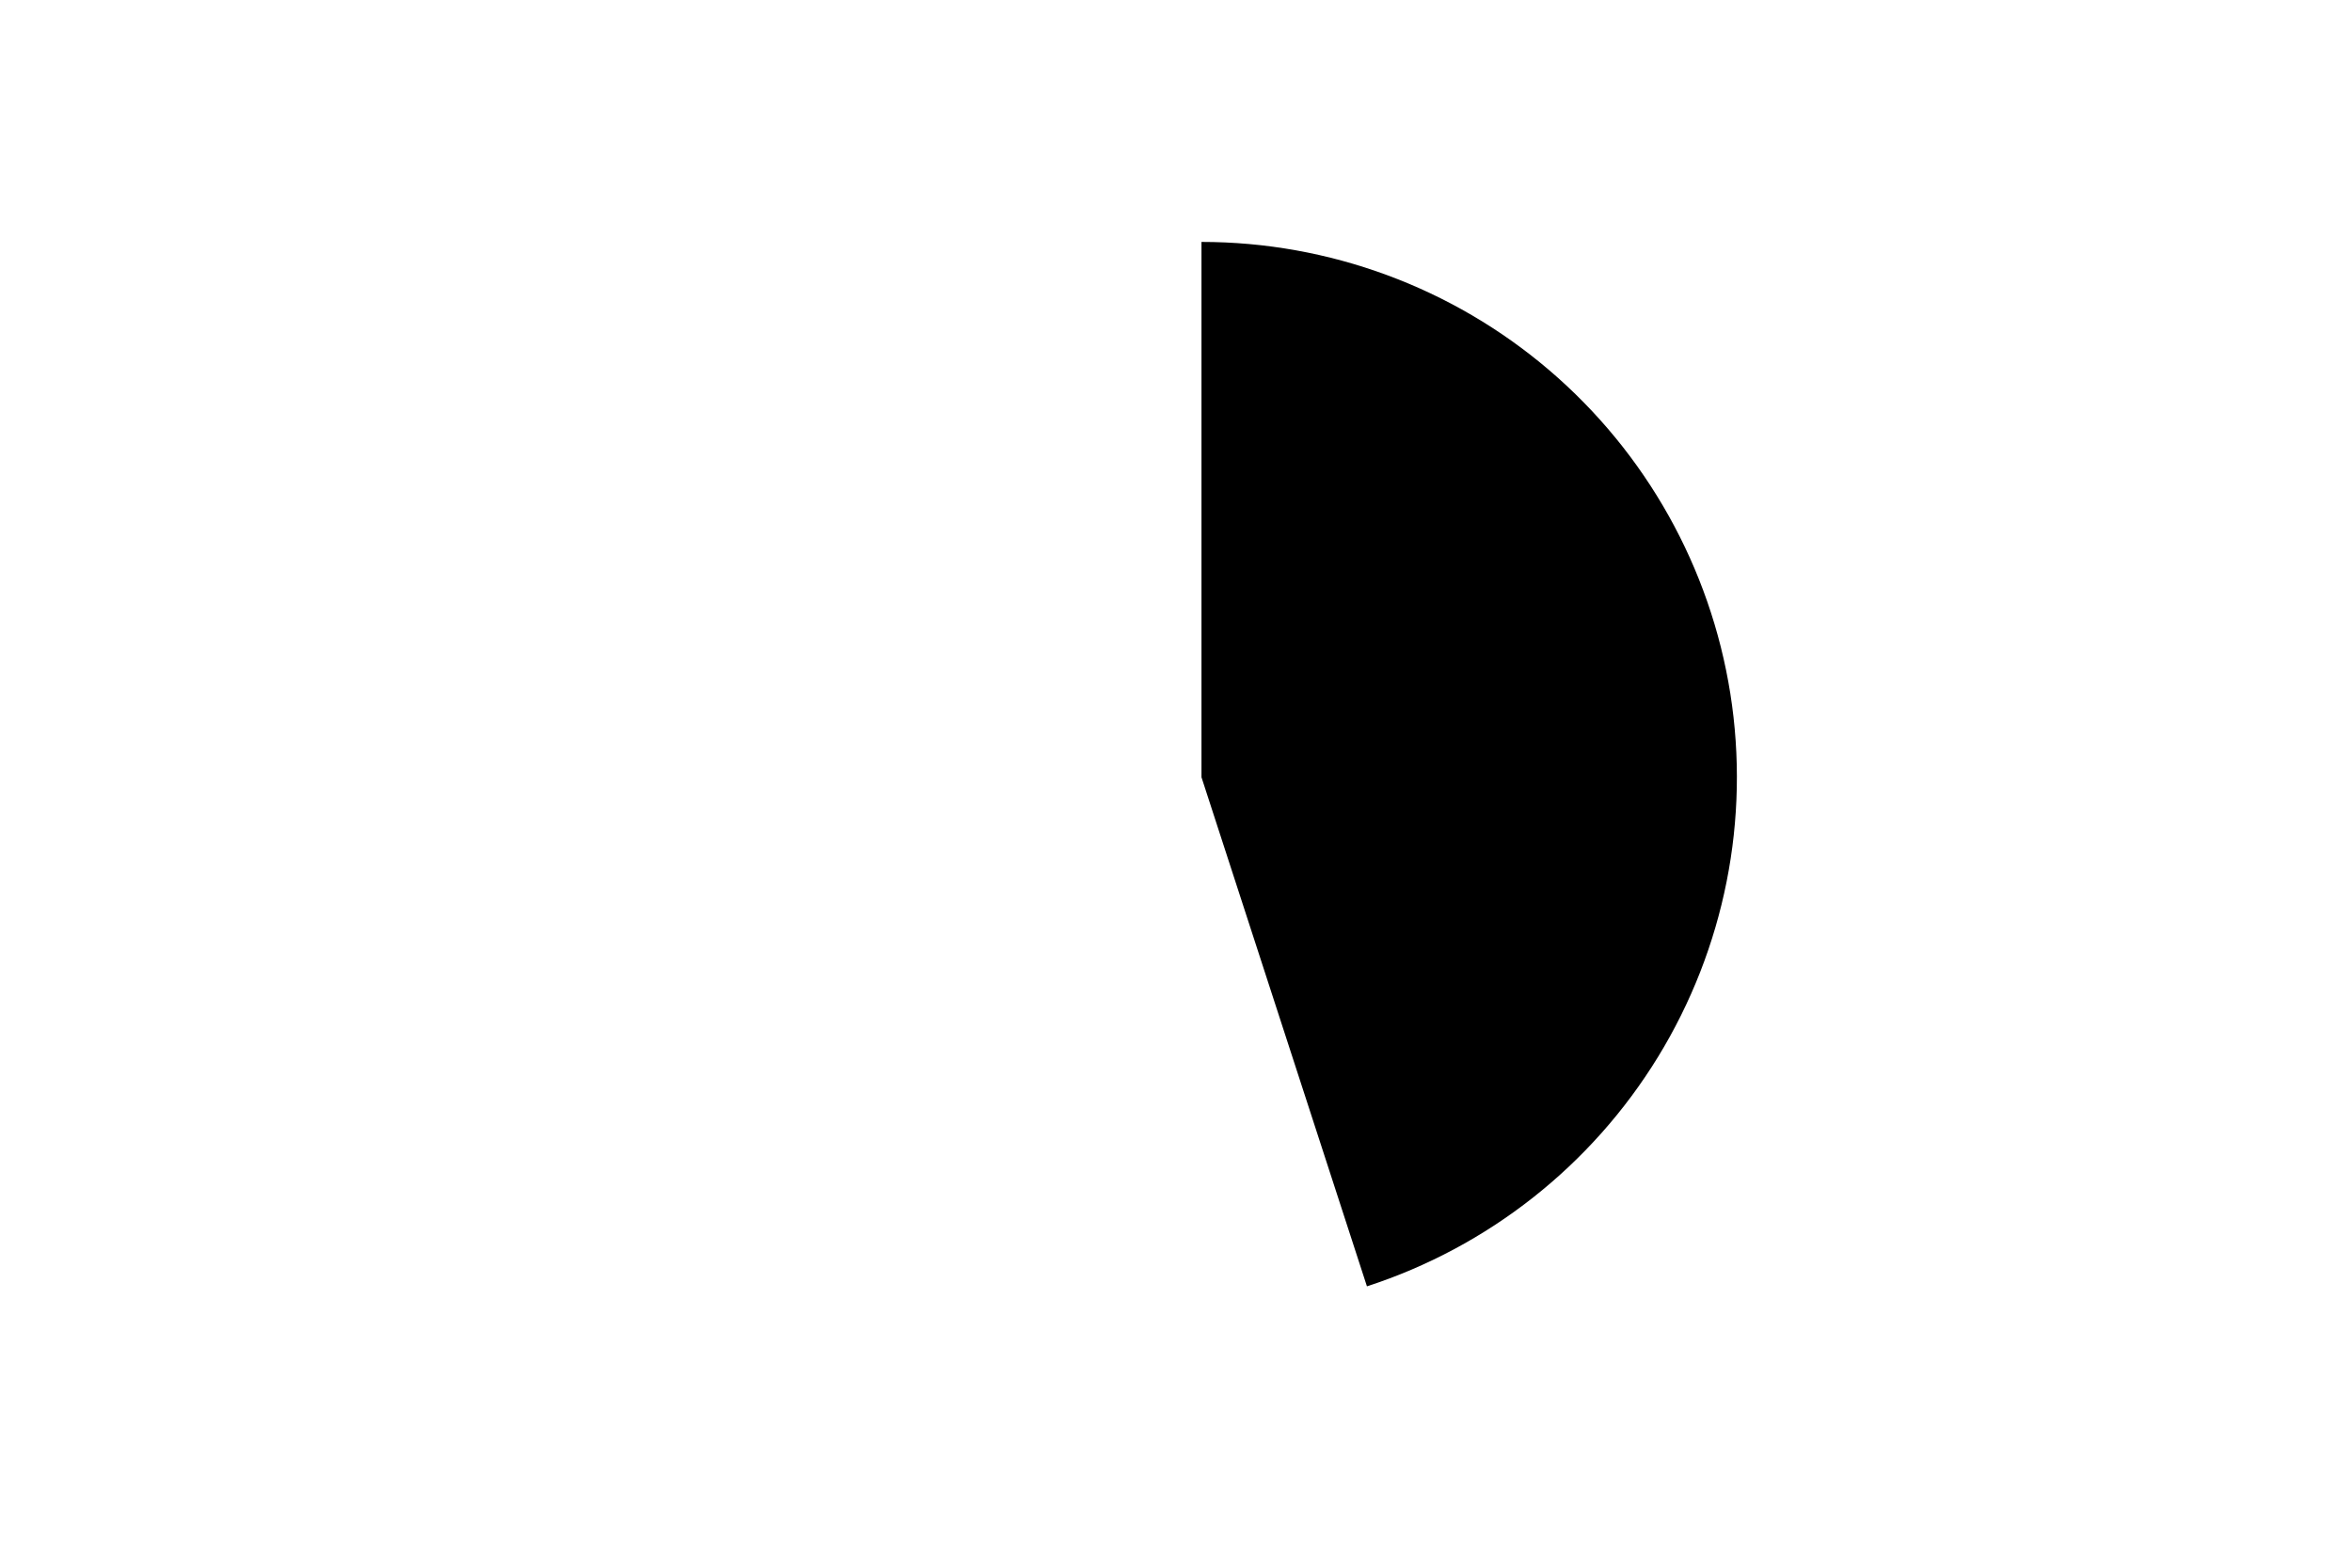 <svg height="288pt" stroke-linejoin="round" viewBox="0 0 432 288" width="432pt" xmlns="http://www.w3.org/2000/svg"><g stroke-linejoin="round"><path d="m0 288h432v-288h-432z" fill="none"/><path d="m251.07 236.314c22.264-7.234 41.229-22.185 53.461-42.145 12.231-19.96 16.943-43.646 13.281-66.767-3.662-23.121-15.462-44.192-33.263-59.396-17.801-15.203-40.458-23.562-63.868-23.562v98.342z"/></g></svg>